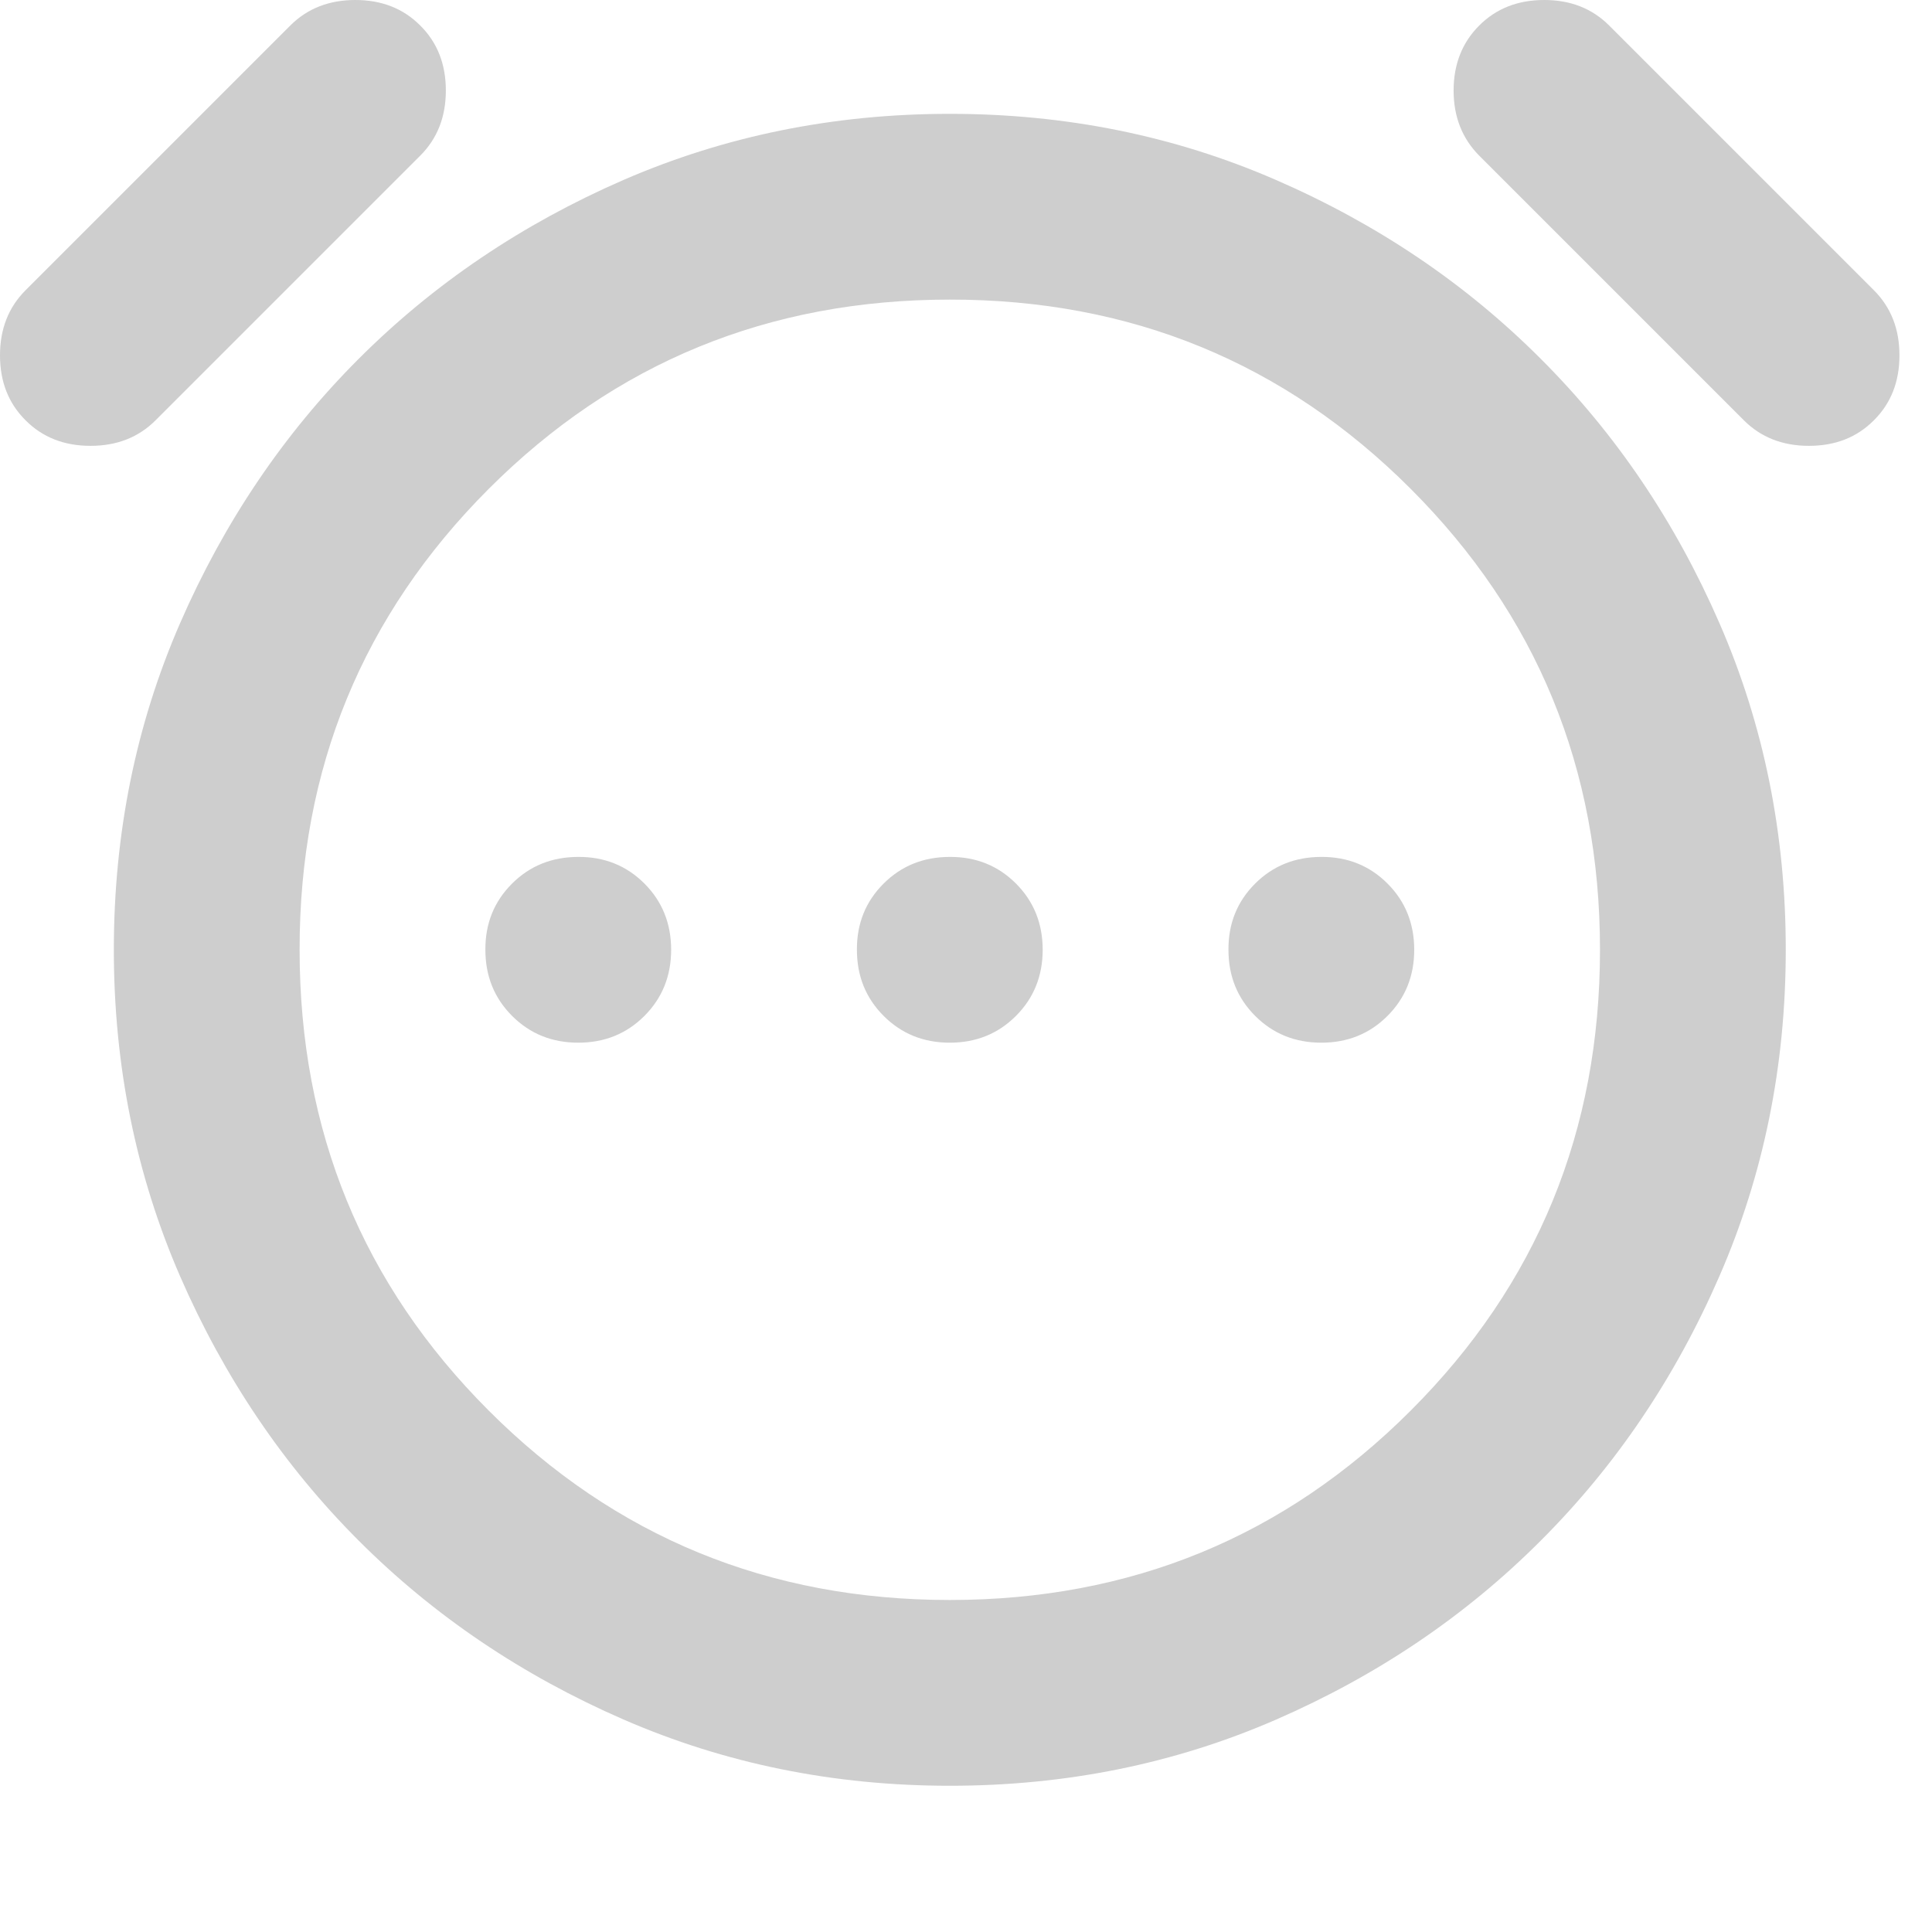<svg width="13" height="13" viewBox="0 0 13 13" fill="none" xmlns="http://www.w3.org/2000/svg">
<path d="M3.891 7.016C4.068 7.016 4.216 6.956 4.336 6.836C4.456 6.716 4.516 6.567 4.516 6.391C4.516 6.214 4.456 6.065 4.336 5.945C4.216 5.825 4.067 5.765 3.891 5.766C3.714 5.766 3.565 5.826 3.445 5.946C3.325 6.066 3.265 6.214 3.266 6.391C3.266 6.568 3.326 6.716 3.446 6.836C3.566 6.956 3.714 7.016 3.891 7.016ZM6.391 7.016C6.568 7.016 6.716 6.956 6.836 6.836C6.956 6.716 7.016 6.567 7.016 6.391C7.016 6.214 6.956 6.065 6.836 5.945C6.716 5.825 6.567 5.765 6.391 5.766C6.214 5.766 6.065 5.826 5.945 5.946C5.825 6.066 5.765 6.214 5.766 6.391C5.766 6.568 5.826 6.716 5.946 6.836C6.066 6.956 6.214 7.016 6.391 7.016ZM8.891 7.016C9.068 7.016 9.216 6.956 9.336 6.836C9.456 6.716 9.516 6.567 9.516 6.391C9.516 6.214 9.456 6.065 9.336 5.945C9.216 5.825 9.067 5.765 8.891 5.766C8.714 5.766 8.565 5.826 8.445 5.946C8.325 6.066 8.265 6.214 8.266 6.391C8.266 6.568 8.326 6.716 8.446 6.836C8.566 6.956 8.714 7.016 8.891 7.016ZM6.391 12.016C5.609 12.016 4.878 11.867 4.195 11.57C3.513 11.273 2.919 10.872 2.414 10.367C1.909 9.862 1.508 9.268 1.211 8.586C0.915 7.904 0.766 7.172 0.766 6.391C0.766 5.609 0.914 4.878 1.211 4.195C1.508 3.513 1.909 2.919 2.414 2.414C2.919 1.909 3.513 1.508 4.195 1.211C4.877 0.915 5.609 0.766 6.391 0.766C7.172 0.766 7.904 0.914 8.586 1.211C9.269 1.508 9.863 1.909 10.367 2.414C10.873 2.919 11.274 3.513 11.571 4.196C11.868 4.878 12.016 5.61 12.016 6.391C12.016 7.172 11.867 7.904 11.57 8.586C11.273 9.269 10.872 9.863 10.367 10.367C9.862 10.873 9.268 11.274 8.586 11.571C7.904 11.868 7.172 12.016 6.391 12.016ZM0.172 2.828C0.057 2.714 0 2.568 0 2.391C0 2.214 0.057 2.068 0.172 1.953L1.953 0.172C2.068 0.057 2.214 0 2.391 0C2.568 0 2.714 0.057 2.828 0.172C2.943 0.286 3 0.432 3 0.609C3 0.786 2.943 0.932 2.828 1.047L1.047 2.828C0.932 2.943 0.786 3 0.609 3C0.432 3 0.286 2.943 0.172 2.828ZM12.609 2.828C12.495 2.943 12.349 3 12.172 3C11.995 3 11.849 2.943 11.734 2.828L9.953 1.047C9.839 0.932 9.781 0.786 9.781 0.609C9.781 0.432 9.839 0.286 9.953 0.172C10.068 0.057 10.213 0 10.391 0C10.568 0 10.713 0.057 10.828 0.172L12.609 1.953C12.724 2.068 12.781 2.214 12.781 2.391C12.781 2.568 12.724 2.714 12.609 2.828ZM6.391 10.766C7.609 10.766 8.643 10.341 9.492 9.492C10.342 8.643 10.766 7.609 10.766 6.391C10.766 5.172 10.341 4.138 9.492 3.289C8.643 2.44 7.609 2.015 6.391 2.016C5.172 2.016 4.138 2.44 3.289 3.289C2.44 4.139 2.015 5.172 2.016 6.391C2.016 7.609 2.44 8.643 3.289 9.492C4.139 10.342 5.172 10.766 6.391 10.766Z" fill="#CECECE"/>
</svg>
